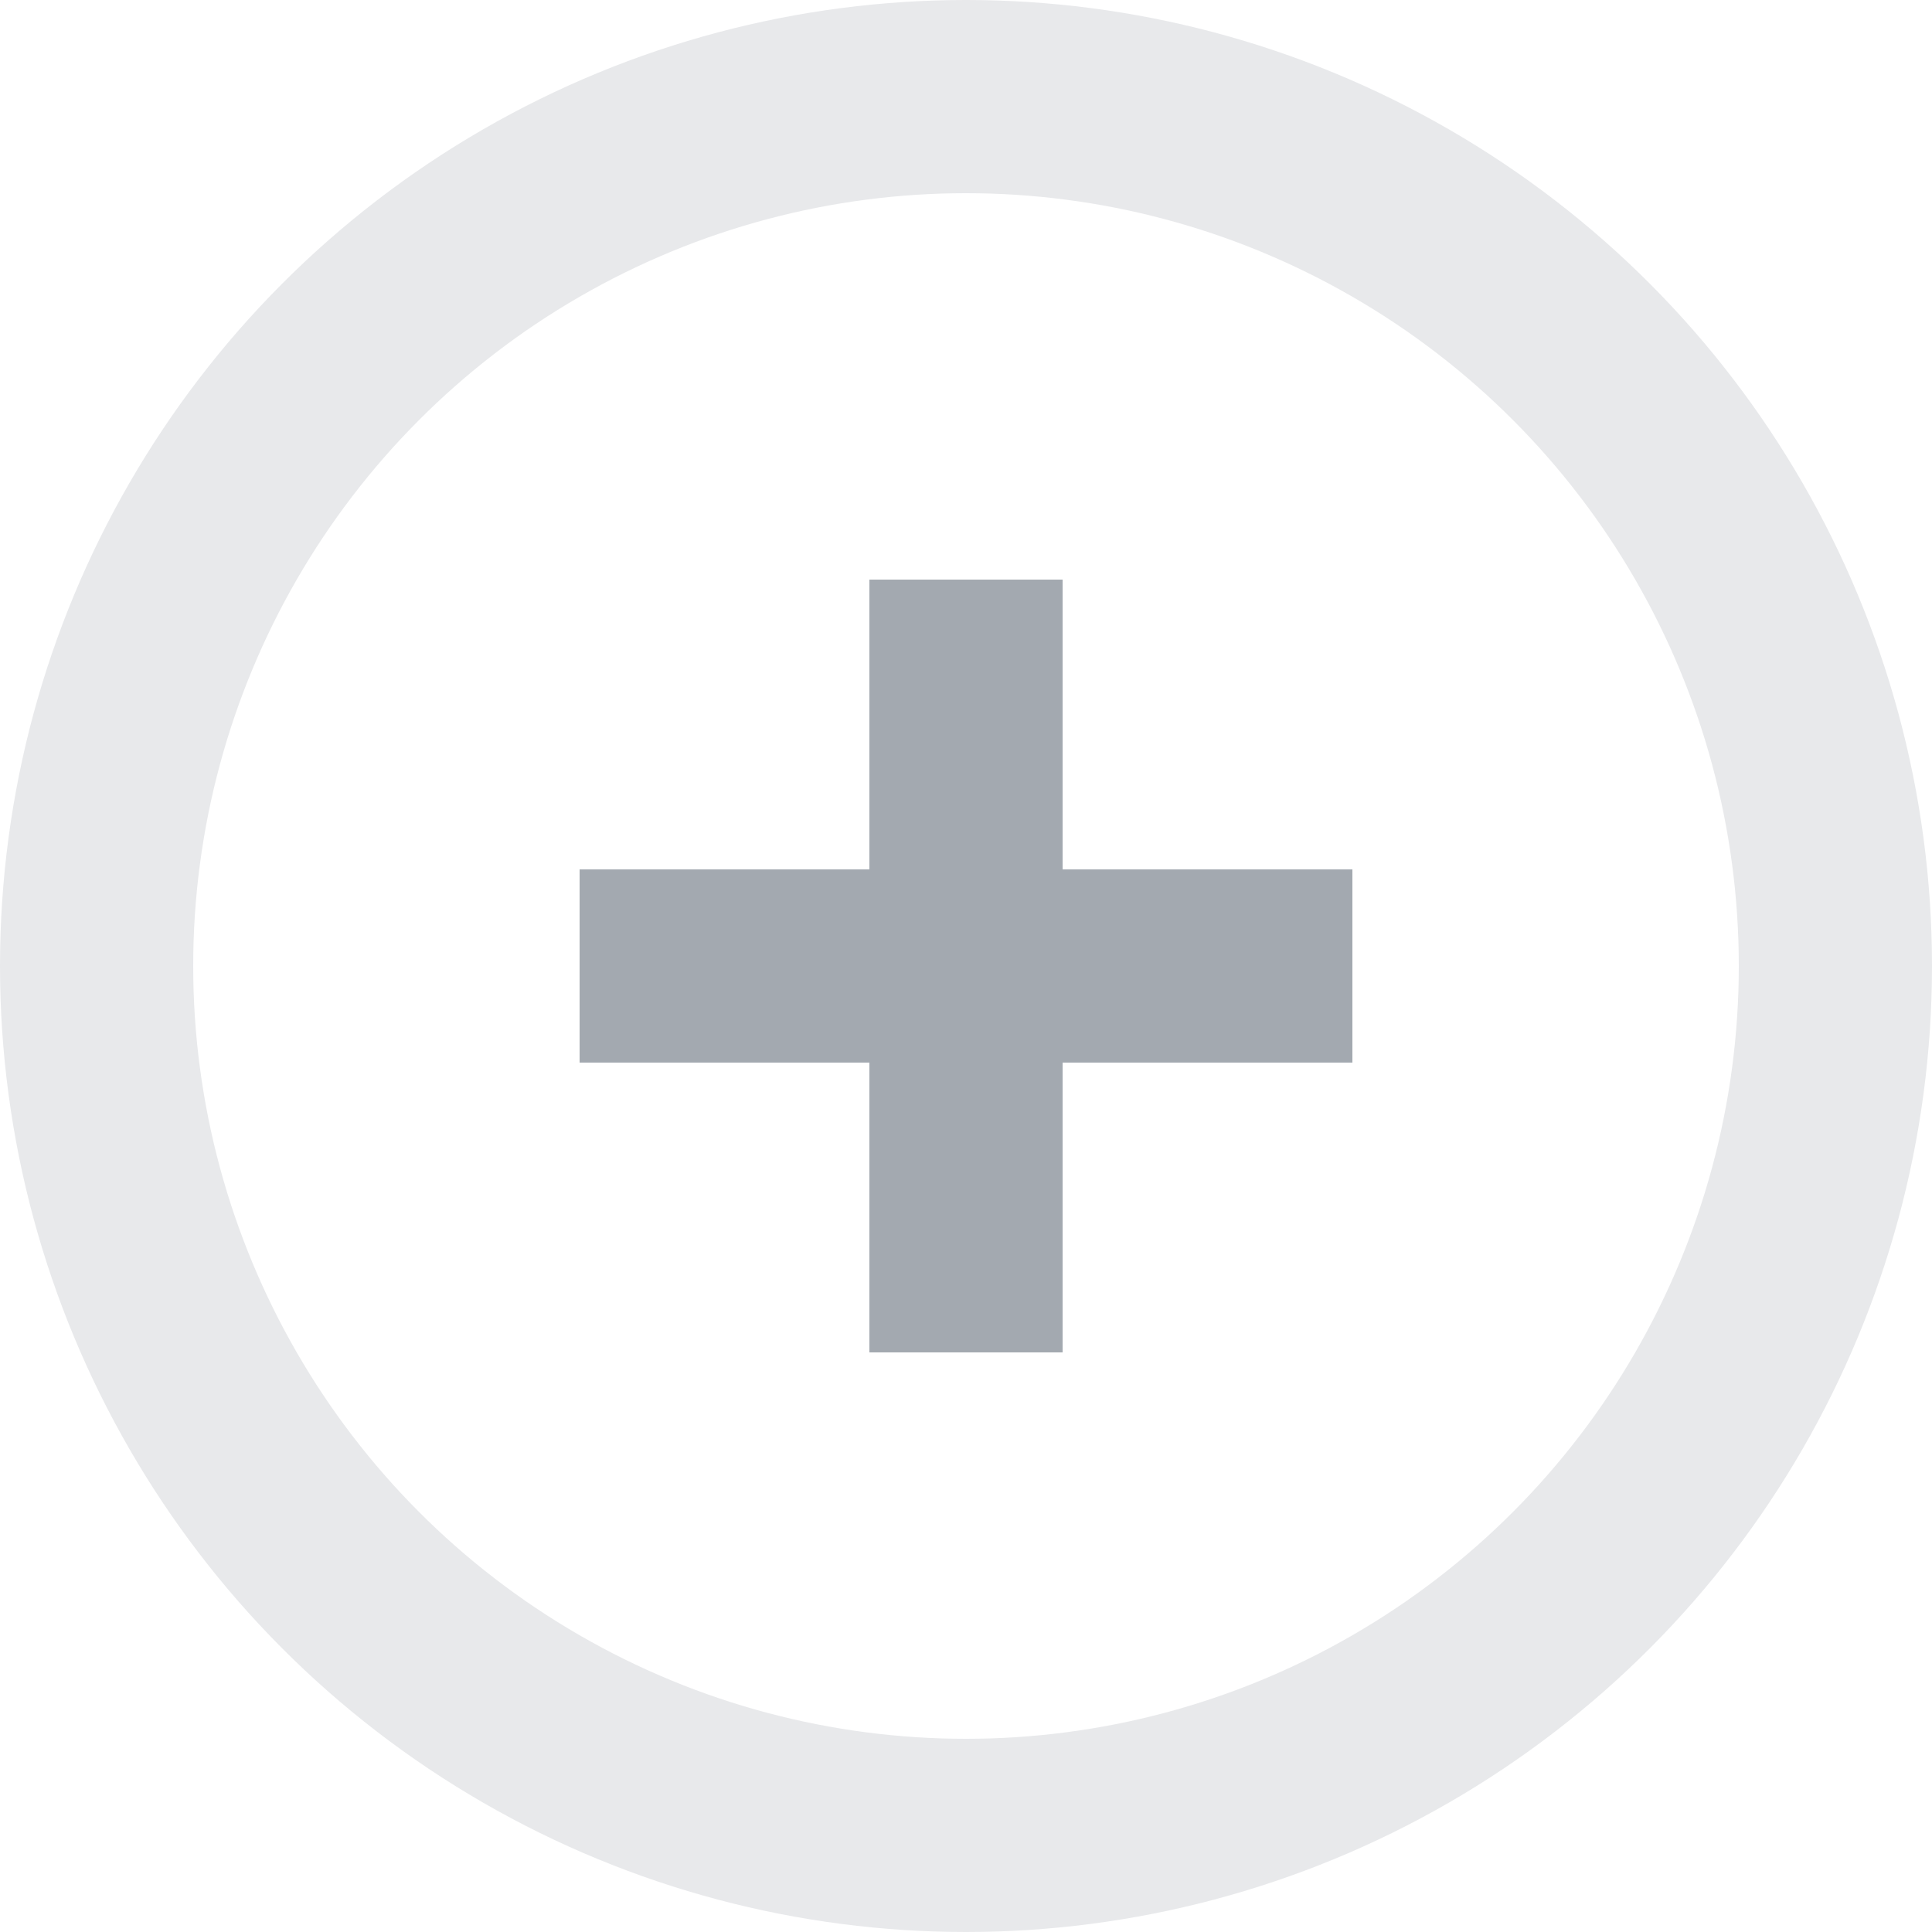 <?xml version="1.0" encoding="UTF-8"?>
<svg width="20px" height="20px" viewBox="0 0 20 20" version="1.1" xmlns="http://www.w3.org/2000/svg" xmlns:xlink="http://www.w3.org/1999/xlink">
    <!-- Generator: Sketch Beta 43.2 (39068) - http://www.bohemiancoding.com/sketch -->
    <title>Group 4 Copy 19</title>
    <desc>Created with Sketch Beta.</desc>
    <defs></defs>
    <g id="icon-button" stroke="none" stroke-width="1" fill="none" fill-rule="evenodd">
        <g id="Icon" transform="translate(-160, -208)">
            <g id="Add_Icon" transform="translate(160, 208)">
                <g id="Group-4-Copy-19">
                    <path d="M14,11 L14,9 L6,9 L6,11 L14,11 Z M9,14 L11,14 L11,6 L9,6 L9,14 Z" id="Icon_Del_Normal-Copy-4" fill="#A3A9B0" fill-rule="nonzero" transform="translate(10, 10) rotate(-360) translate(-10, -10) "></path>
                    <circle id="Oval-3" stroke="#E8E9EB" stroke-width="2" cx="10" cy="10" r="9"></circle>
                </g>
            </g>
        </g>
    </g>
</svg>